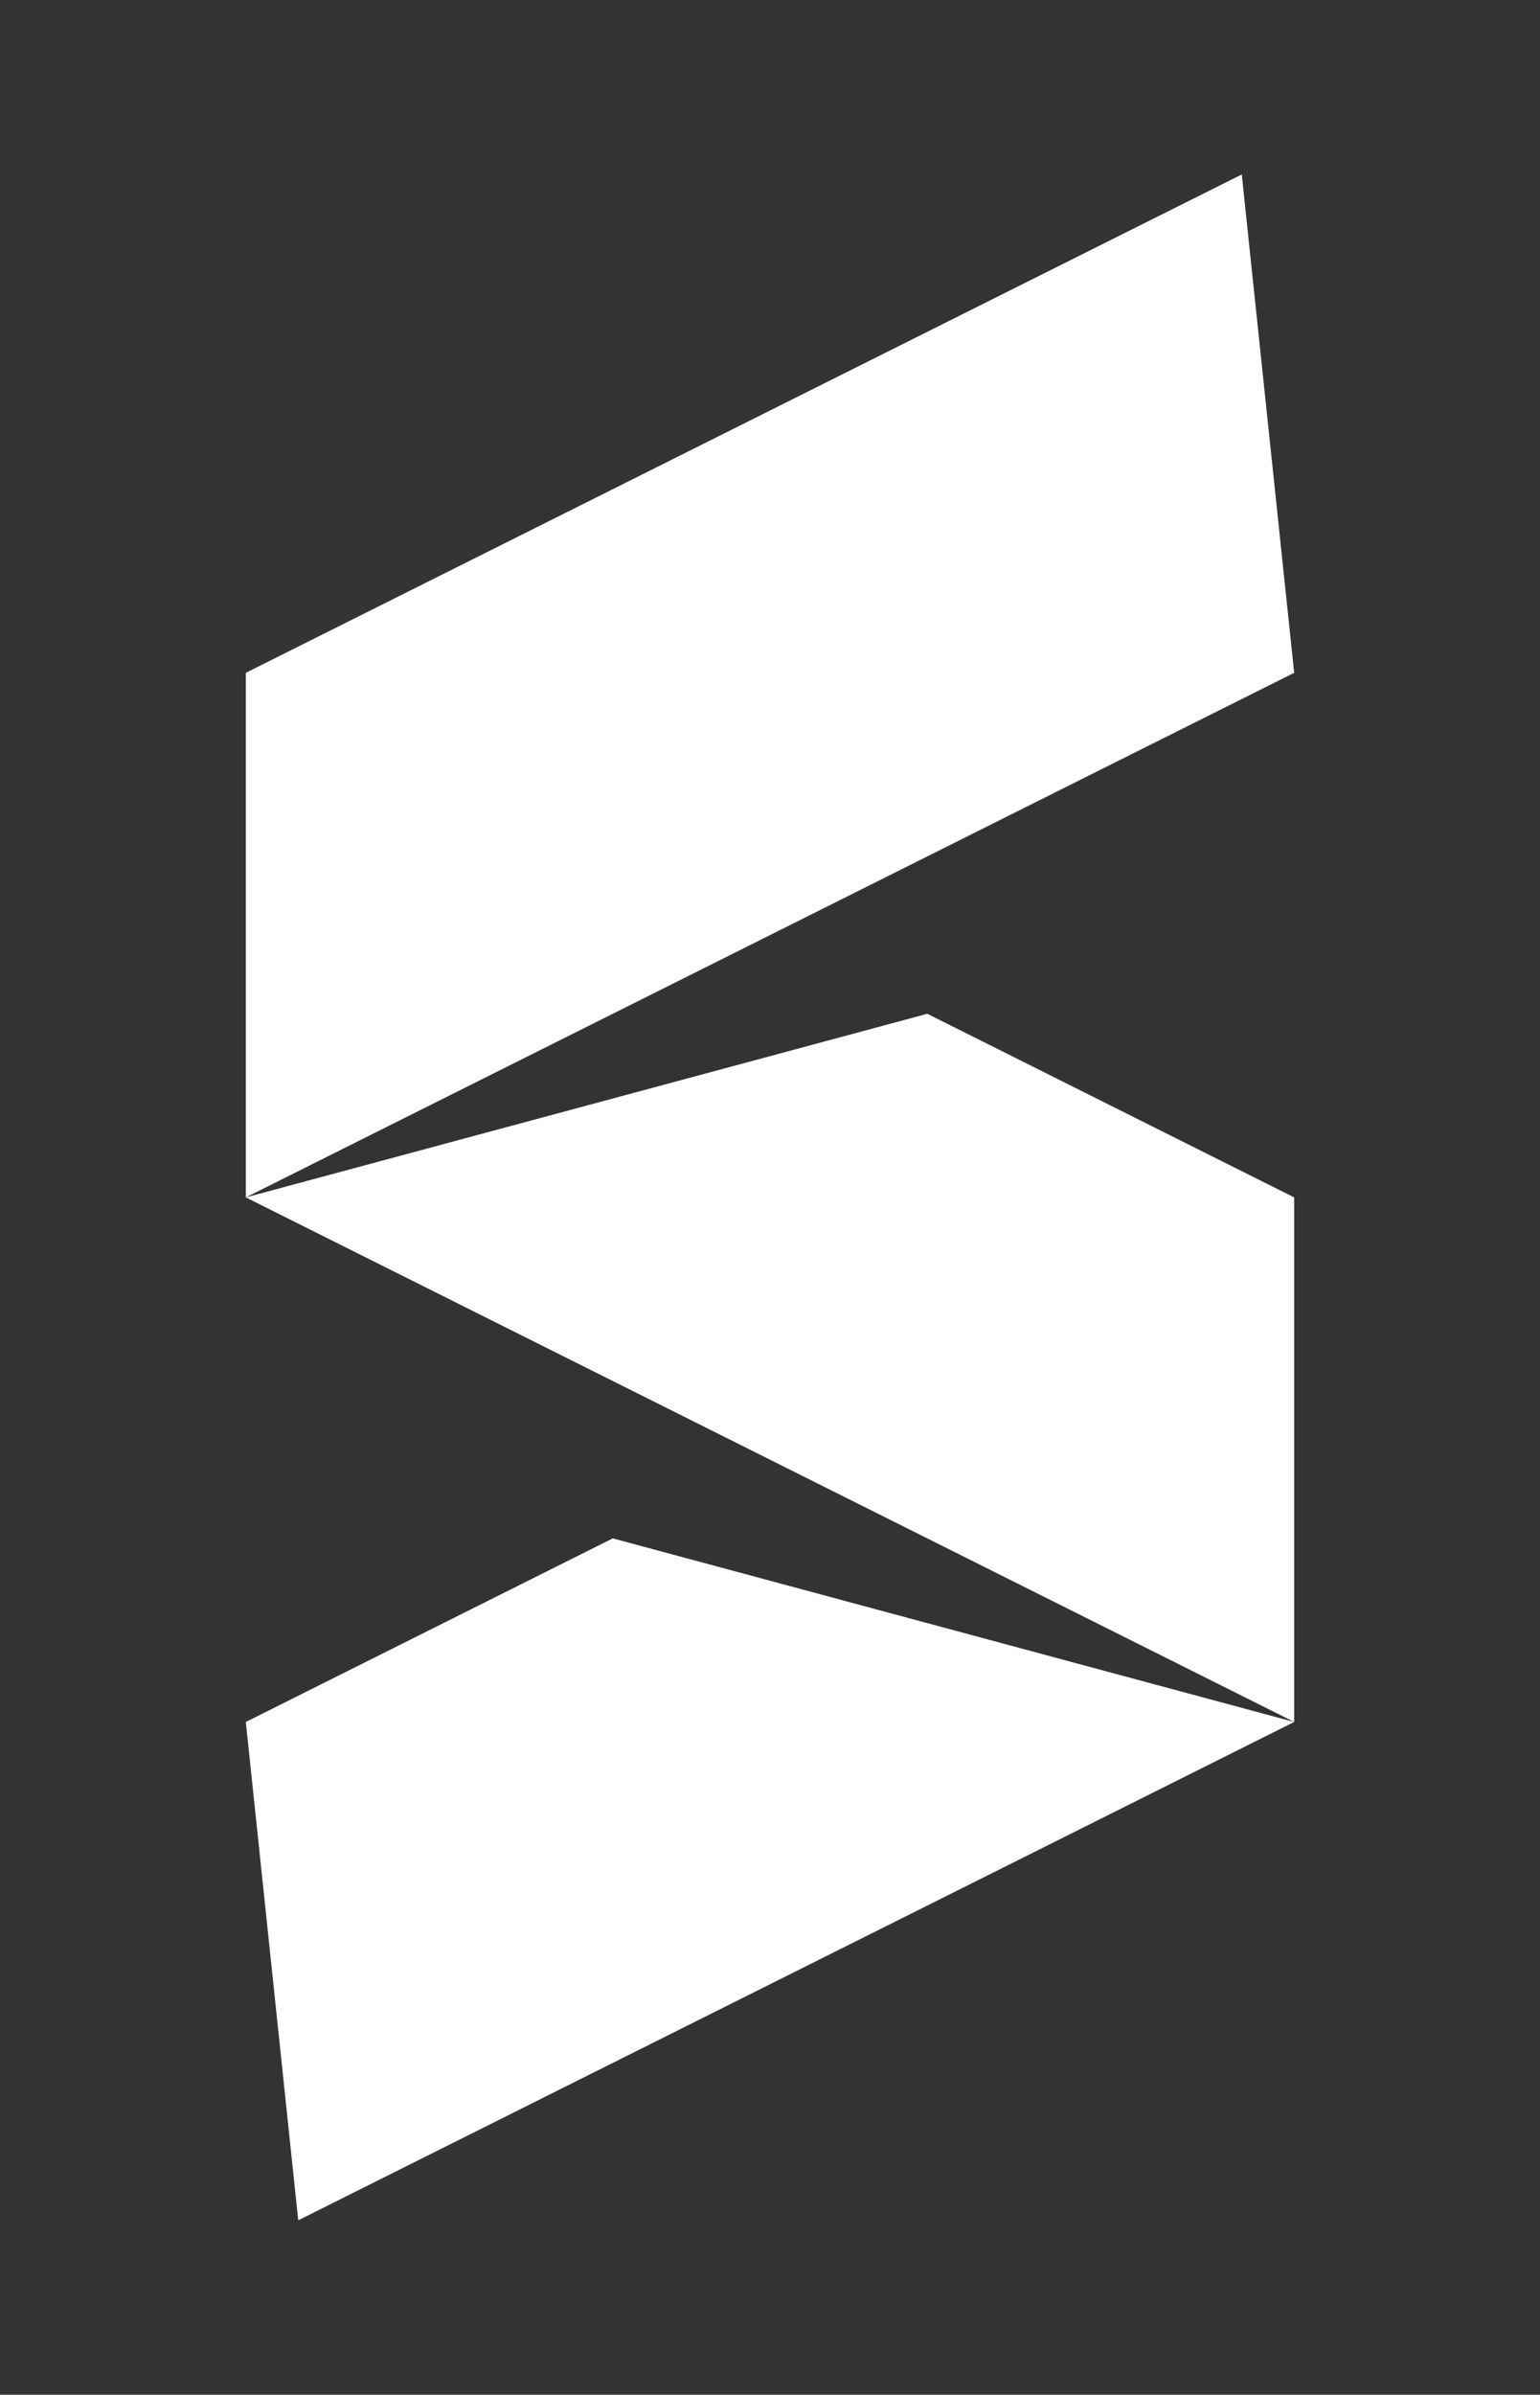 <?xml version="1.0" encoding="UTF-8"?>
<svg width="130" height="202" xmlns="http://www.w3.org/2000/svg">

 <rect width="100%" height="100%" fill="#333333" stroke="none"/>

 <g>
  <title>background</title>
  <rect fill="none" id="canvas_background" height="204" width="132" y="-1" x="-1"/>
 </g>
 <g>
  <title>Layer 1</title>
  <path fill="#ffffff" stroke-width="0" stroke-linejoin="round" d="m20.751,56.752l84.073,-42.036l4.425,42.036l-88.498,44.249l0,-44.249zm0,44.249l88.498,44.249l0,-44.249l-30.974,-15.487l-57.523,15.487zm0,44.249l4.425,42.036l84.073,-42.036l-57.523,-15.487l-30.974,15.487l0,0l0,0z" id="svg_2"/>
 </g>
</svg>